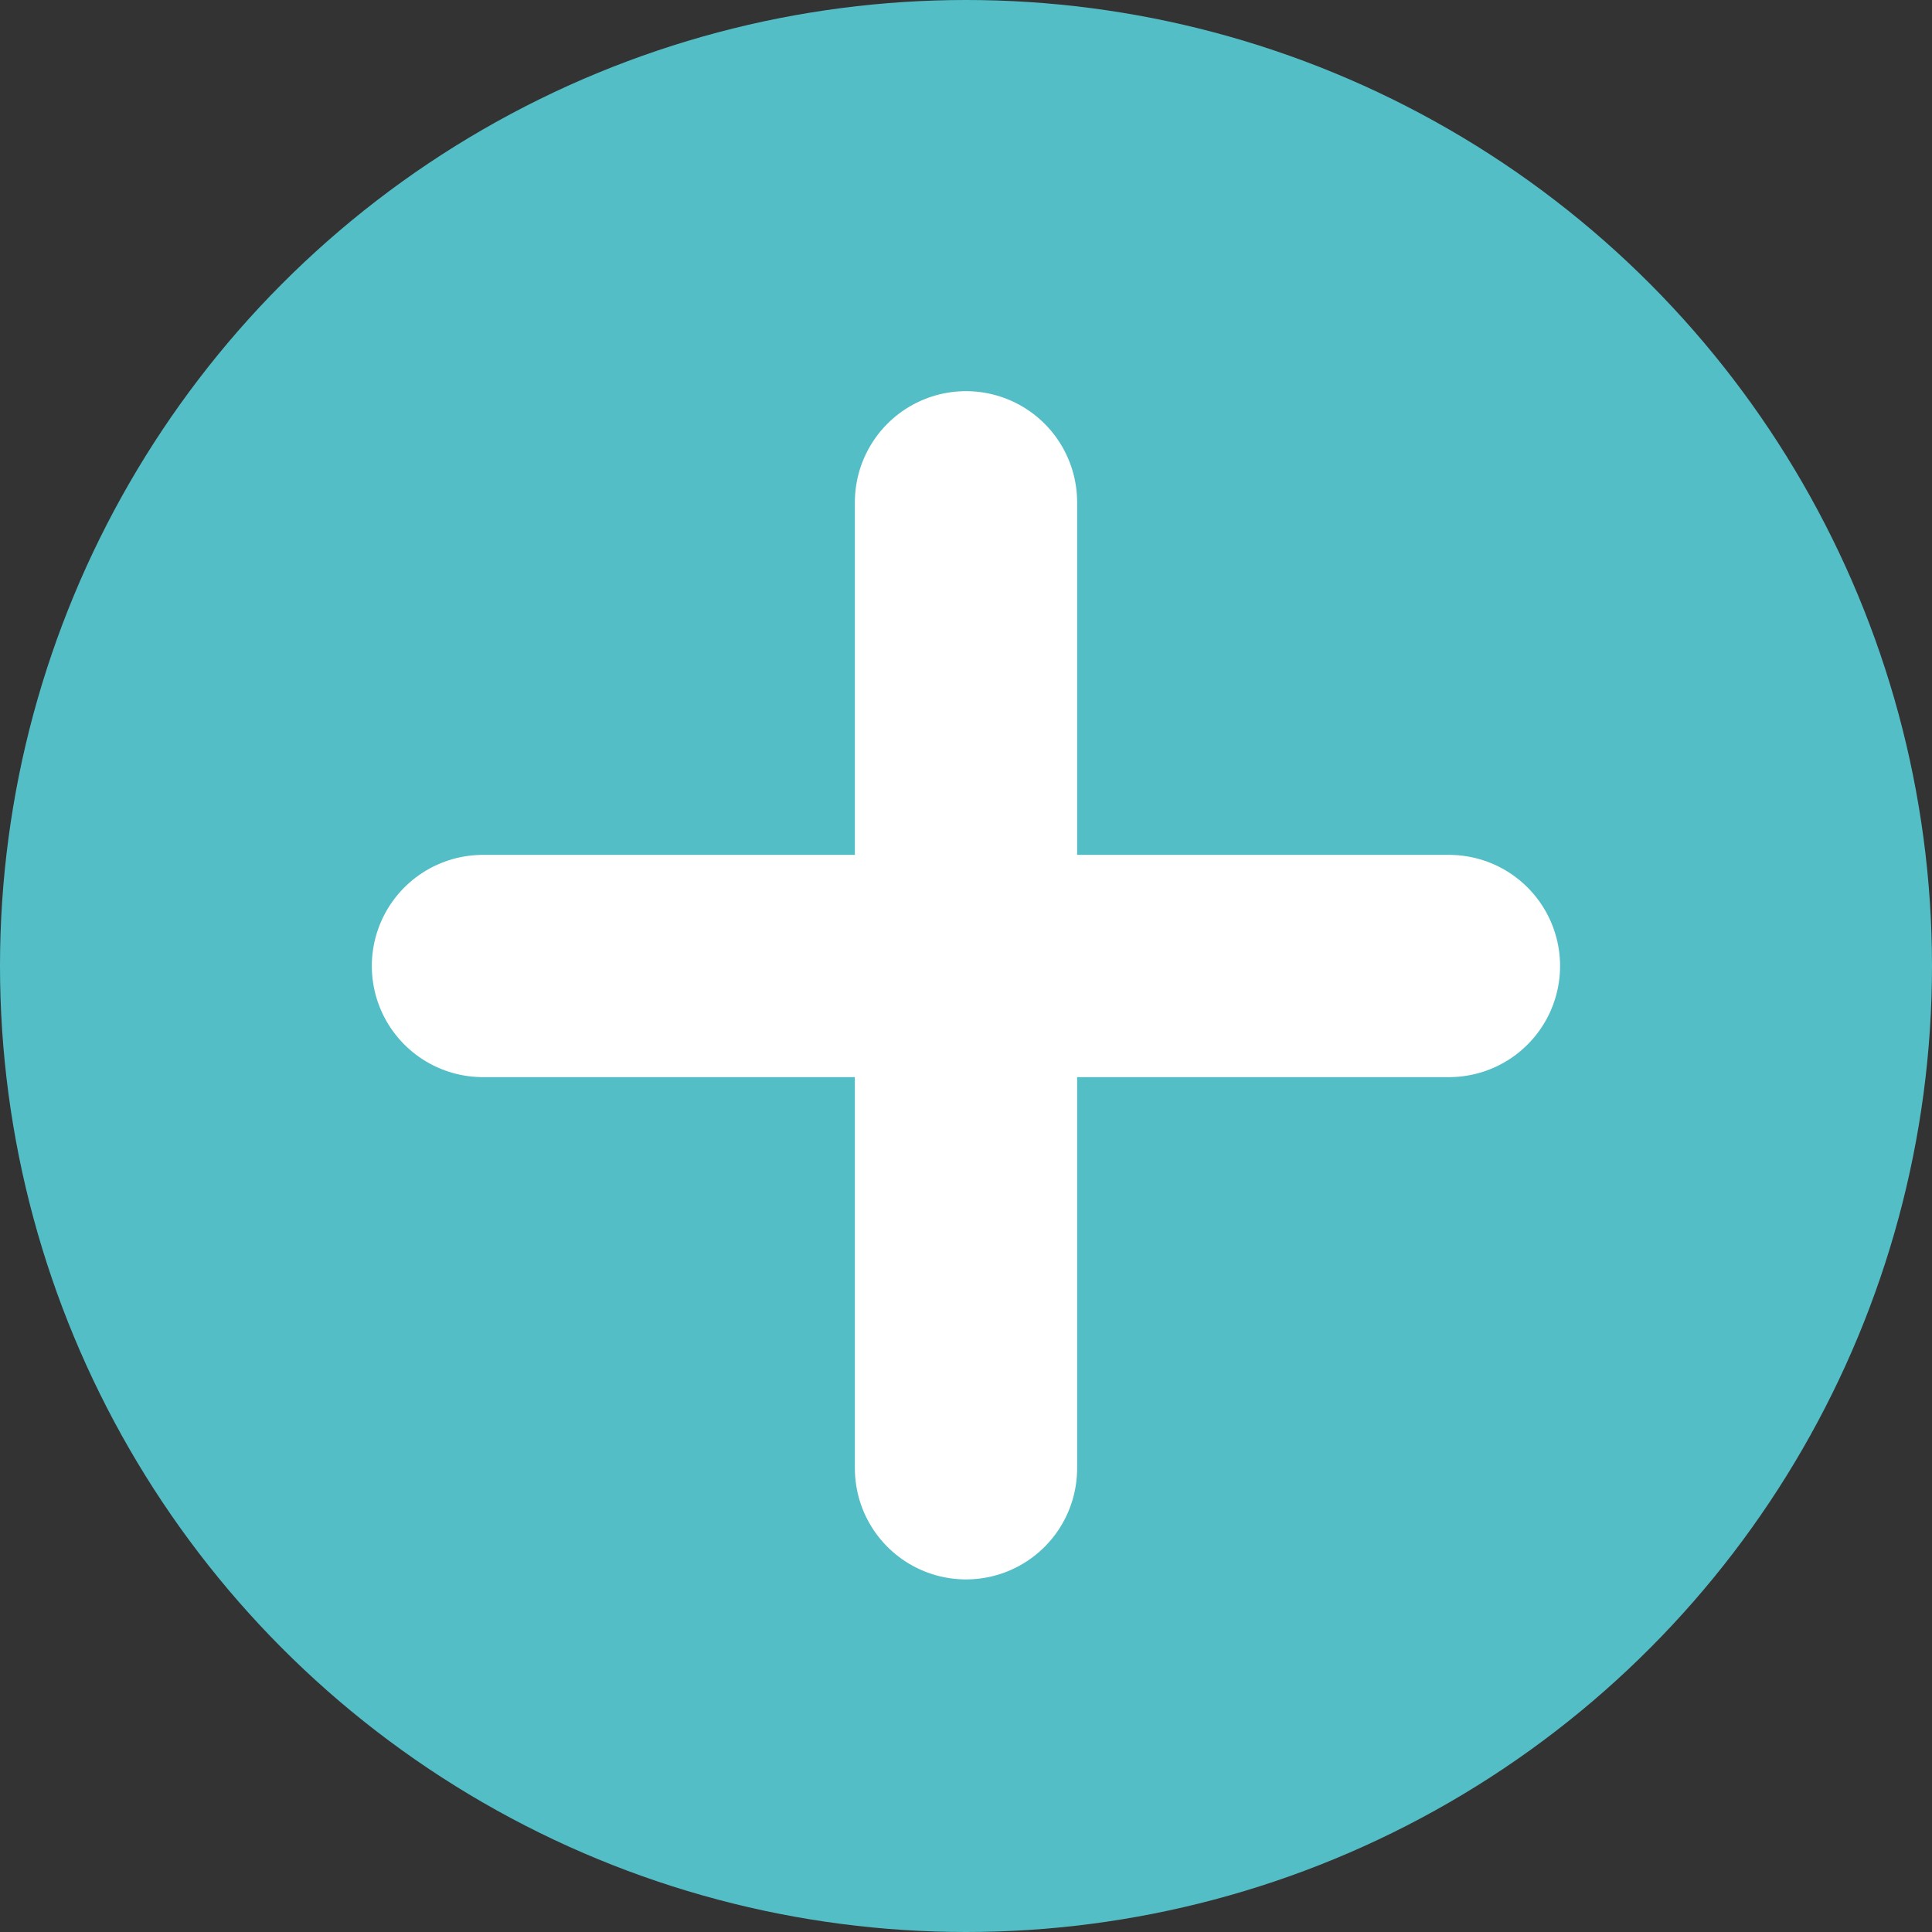 <svg id="Group_47" data-name="Group 47" xmlns="http://www.w3.org/2000/svg" viewBox="0 0 17.386 17.386">
  <rect x="0" y="0" width="17.386" height="17.386" fill="#333333" stroke="none"/>
  <defs>
    <style>
      .cls-1 {
        fill: #54bec7;
      }

      .cls-2 {
        fill: none;
        stroke: #fff;
        stroke-linecap: round;
        stroke-linejoin: round;
        stroke-miterlimit: 10;
        stroke-width: 2px;
      }
    </style>
  </defs>
  <circle id="Ellipse_70" data-name="Ellipse 70" class="cls-1" cx="8.693" cy="8.693" r="8.693"/>
  <line id="Line_6" data-name="Line 6" class="cls-2" y2="8.693" transform="translate(8.693 4.52)"/>
  <line id="Line_7" data-name="Line 7" class="cls-2" x1="8.693" transform="translate(4.346 8.693)"/>
</svg>

